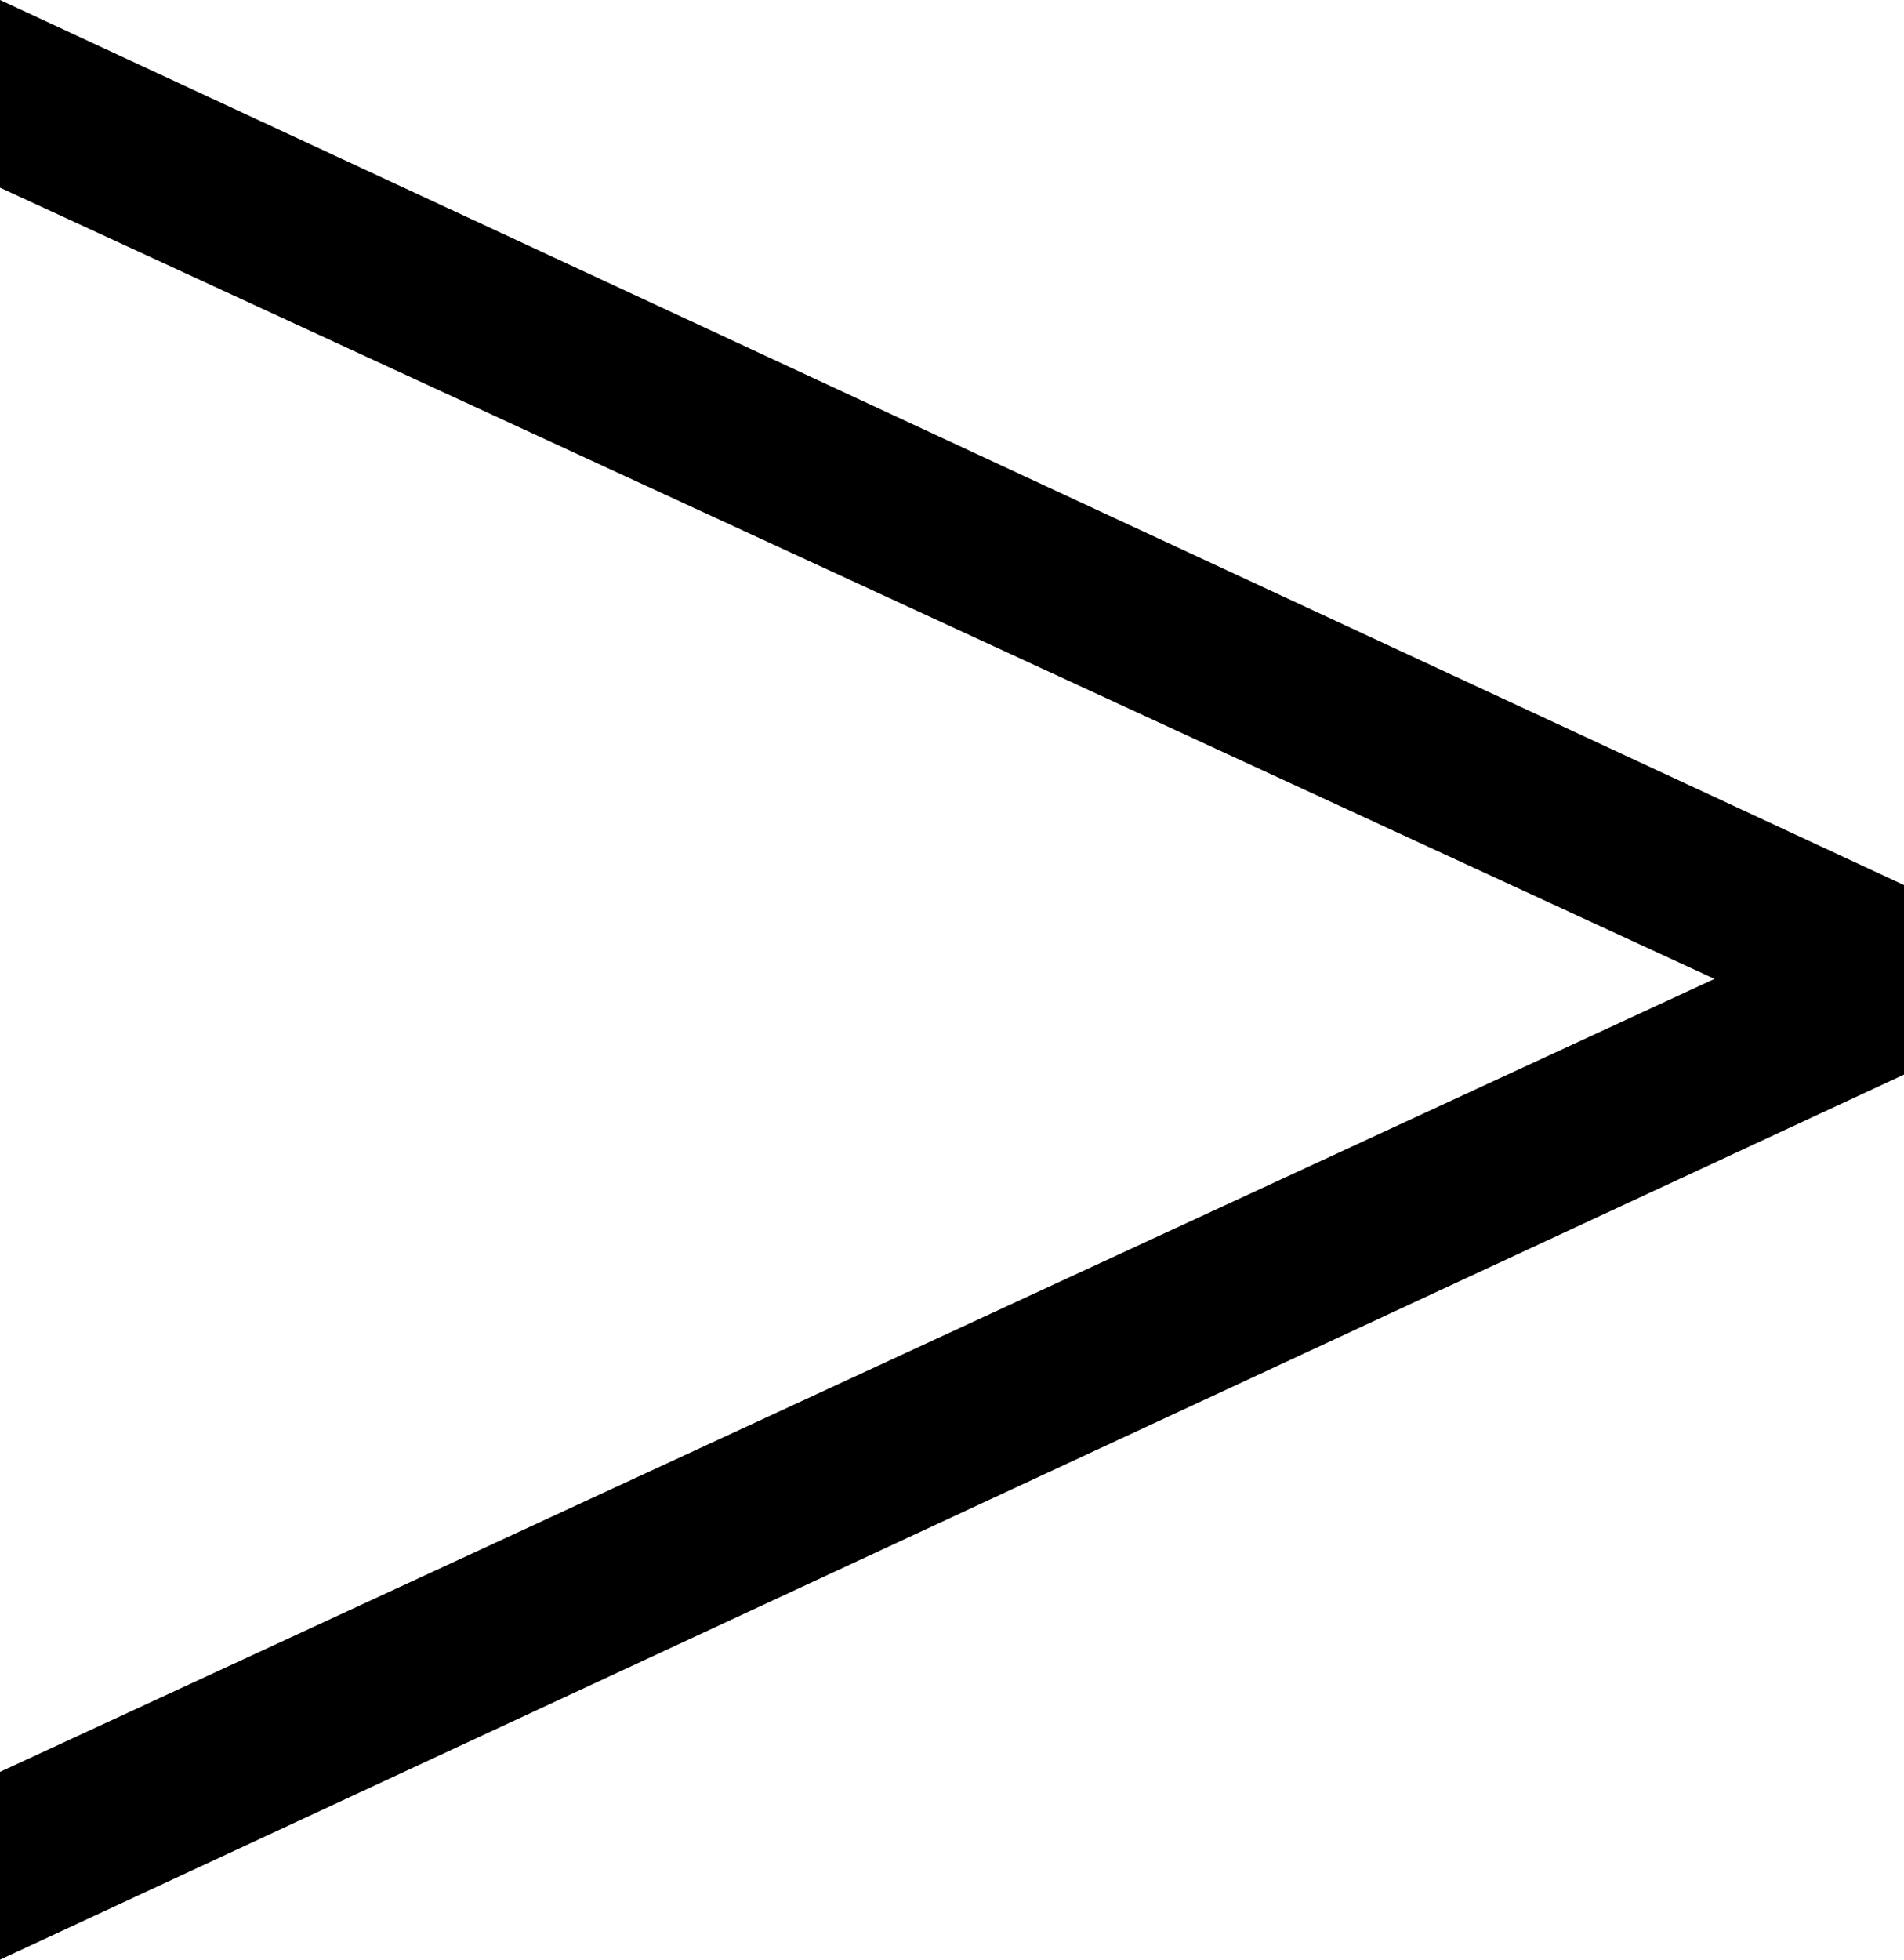 <svg width="15.161" height="15.601" viewBox="1.494 -33.75 15.161 15.601" xmlns="http://www.w3.org/2000/svg"><path d="M1.494 -18.149L1.494 -19.644L15.146 -25.957L1.494 -32.256L1.494 -33.75L16.655 -26.704L16.655 -25.195ZM1.494 -18.149"></path></svg>